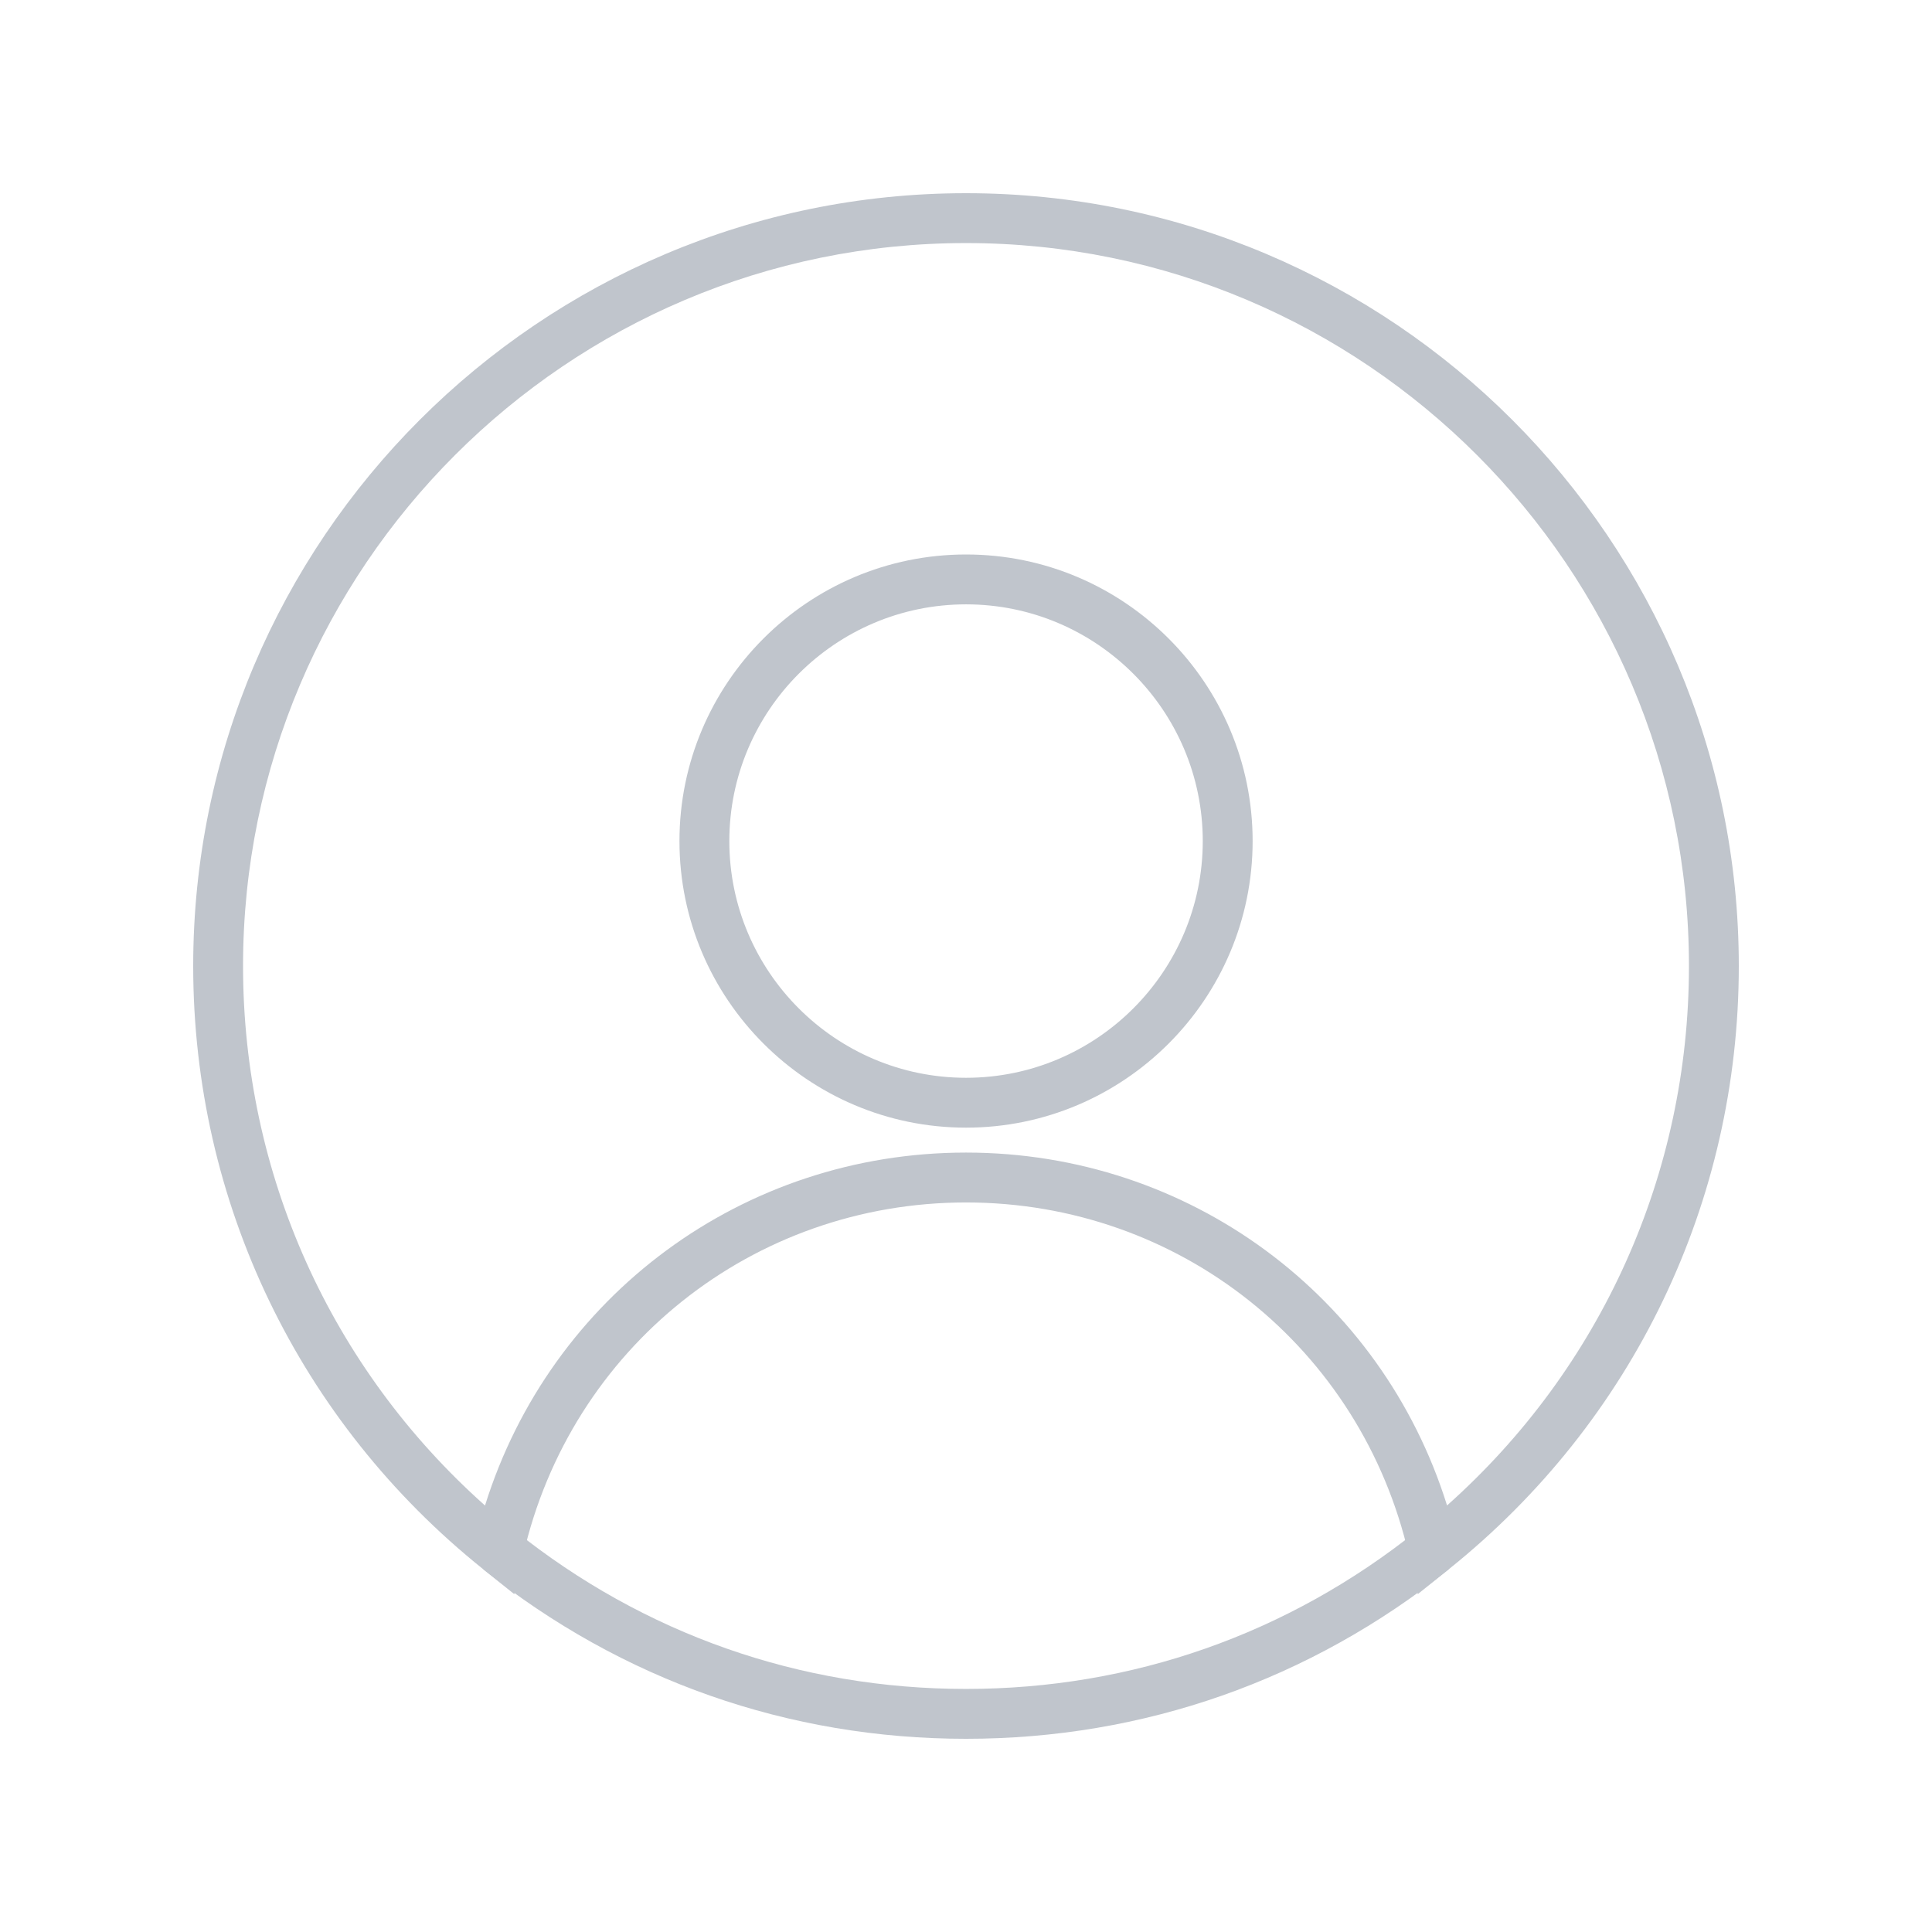 <svg height="300px" width="300px" fill="#c0c5cc" xmlns="http://www.w3.org/2000/svg" xmlns:xlink="http://www.w3.org/1999/xlink" version="1.1" x="0px" y="0px" viewBox="0 0 100 100" enable-background="new 0 0 100 100" xml:space="preserve"><g><g><path d="M50.003,58.367c-8.179,0-14.834-6.655-14.834-14.834S41.823,28.7,50.003,28.7s14.833,6.653,14.833,14.833    S58.182,58.367,50.003,58.367z M50.003,31.281c-6.757,0-12.253,5.497-12.253,12.252c0,6.757,5.497,12.253,12.253,12.253    c6.755,0,12.252-5.497,12.252-12.253C62.254,36.778,56.758,31.281,50.003,31.281z"/><g><path d="M50,90c-9.181,0-17.821-3.034-24.986-8.774l1.613-2.014c6.702,5.369,14.785,8.207,23.373,8.207     c8.591,0,16.675-2.839,23.377-8.211l1.613,2.014C67.825,86.964,59.185,90,50,90z"/><path d="M26.619,82.513l-1.605-1.287C15.472,73.582,10,62.2,10,50c0-22.055,17.944-40,40-40s40,17.944,40,40     c0,12.199-5.471,23.579-15.01,31.223l-1.605,1.287l-0.459-2.005c-2.465-10.755-11.891-18.266-22.924-18.266     c-11.035,0-20.461,7.513-22.925,18.27L26.619,82.513z M50,12.581c-20.633,0-37.42,16.786-37.42,37.419     c0,10.747,4.54,20.815,12.524,27.926c3.39-10.856,13.351-18.269,24.898-18.269c11.545,0,21.506,7.412,24.897,18.265     C82.881,70.813,87.42,60.746,87.42,50C87.42,29.367,70.633,12.581,50,12.581z"/></g></g></g></svg>